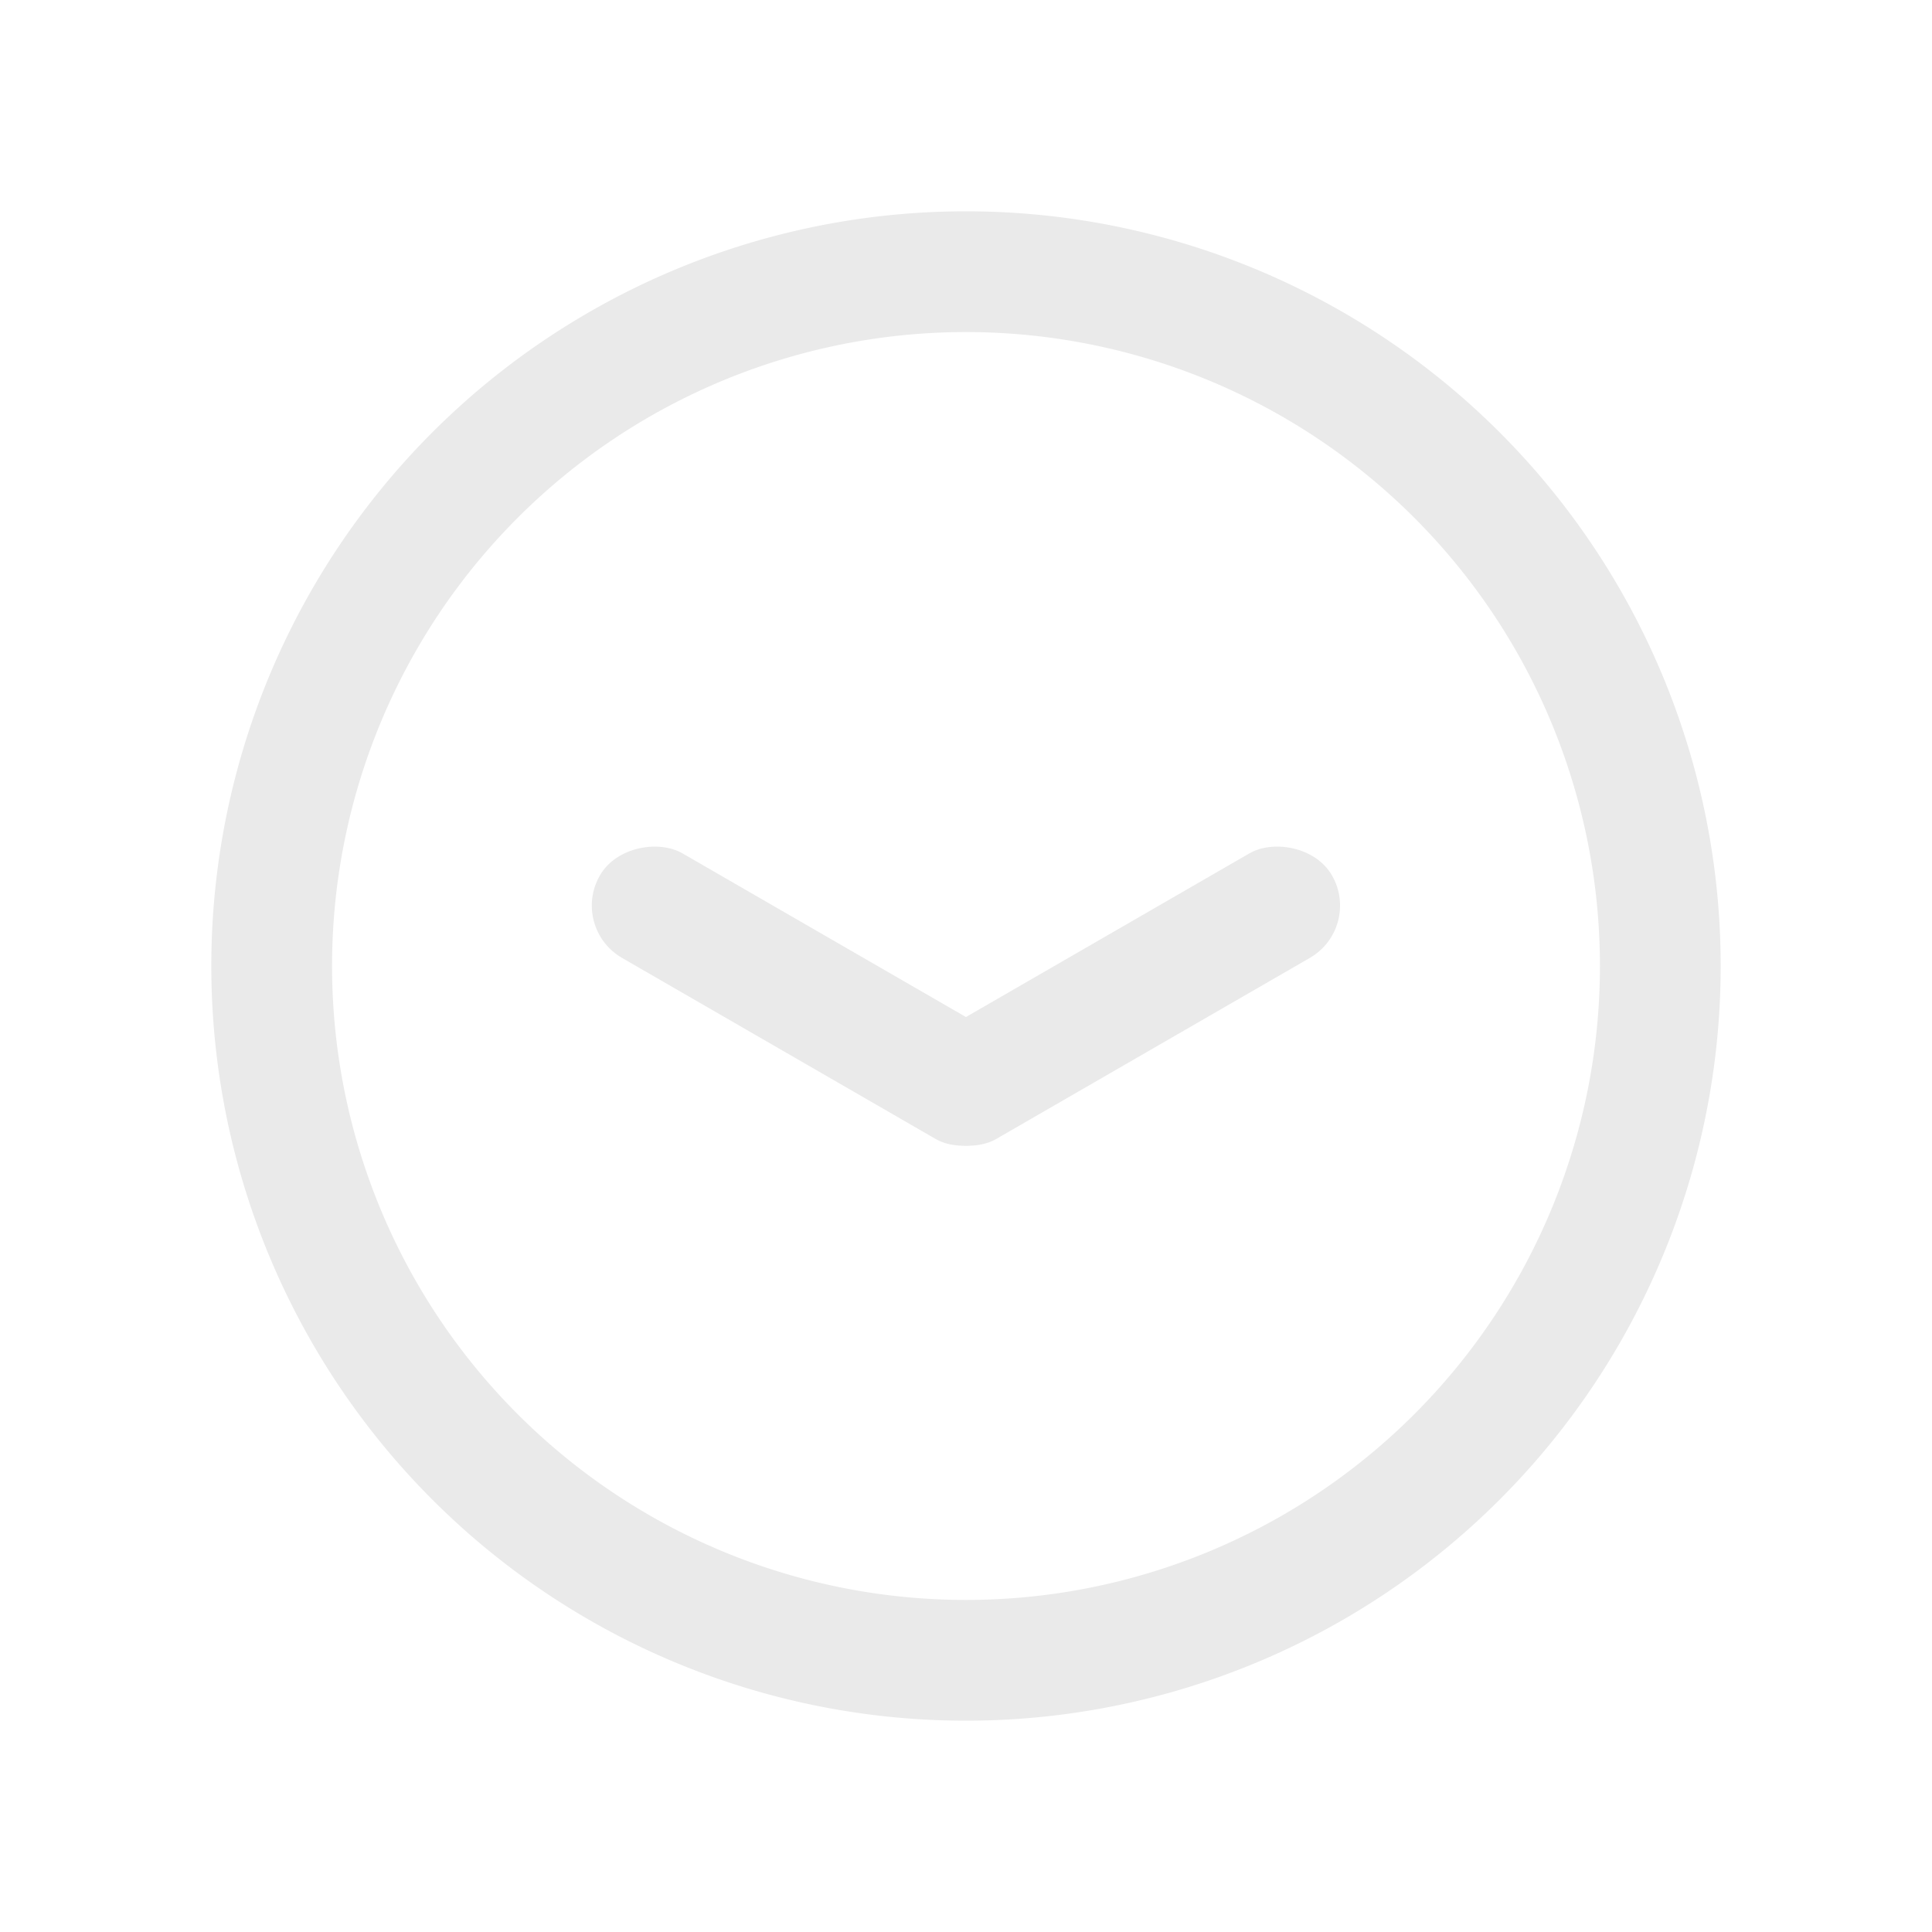 <?xml version="1.0" encoding="UTF-8" standalone="no"?>
<svg
   xmlns:dc="http://purl.org/dc/elements/1.1/"
   xmlns:cc="http://creativecommons.org/ns#"
   xmlns:rdf="http://www.w3.org/1999/02/22-rdf-syntax-ns#"
   xmlns:svg="http://www.w3.org/2000/svg"
   xmlns="http://www.w3.org/2000/svg"
   xmlns:sodipodi="http://sodipodi.sourceforge.net/DTD/sodipodi-0.dtd"
   xmlns:inkscape="http://www.inkscape.org/namespaces/inkscape"
   id="svg7384"
   width="32"
   height="32"
   version="1.1"
   style="enable-background:new"
   sodipodi:docname="office.svg"
   inkscape:version="0.92.4 5da689c313, 2019-01-14">
  <sodipodi:namedview
     pagecolor="#c8c8c8"
     bordercolor="#666666"
     borderopacity="1"
     objecttolerance="10"
     gridtolerance="10"
     guidetolerance="10"
     inkscape:pageopacity="0"
     inkscape:pageshadow="2"
     inkscape:window-width="1920"
     inkscape:window-height="1017"
     id="namedview9"
     showgrid="true"
     inkscape:zoom="10.246489"
     inkscape:cx="-11.25126"
     inkscape:cy="27.513646"
     inkscape:window-x="0"
     inkscape:window-y="38"
     inkscape:window-maximized="1"
     inkscape:current-layer="svg7384"
     inkscape:snap-bbox="true"
     inkscape:bbox-nodes="true"
     inkscape:snap-bbox-edge-midpoints="true"
     inkscape:object-nodes="false">
    <inkscape:grid
       type="xygrid"
       id="grid815" />
  </sodipodi:namedview>
  <defs
     id="defs8">
    <style
       id="current-color-scheme"
       type="text/css">
   .ColorScheme-Text { color:#dedede; } .ColorScheme-Highlight { color:#5294e2; } .ColorScheme-ButtonBackground { color:#dedede; }
  </style>
    <style
       type="text/css"
       id="current-color-scheme-3">.ColorScheme-Text { color:#dedede; } .ColorScheme-Highlight { color:#5294e2; } .ColorScheme-ButtonBackground { color:#dedede; }</style>
    <filter
       color-interpolation-filters="sRGB"
       height="1.072"
       width="1.072"
       y="-.036"
       x="-.036"
       id="a">
      <feGaussianBlur
         id="feGaussianBlur3"
         stdDeviation="0.435" />
    </filter>
    <style
       type="text/css"
       id="style834" />
    <style
       type="text/css"
       id="style825" />
    <style
       type="text/css"
       id="style823" />
    <style
       id="current-color-scheme-5"
       type="text/css">.ColorScheme-Text { color:#dedede; } .ColorScheme-Highlight { color:#5294e2; } .ColorScheme-ButtonBackground { color:#dedede; }</style>
    <filter
       id="a-6"
       x="-.036"
       y="-.036"
       width="1.072"
       height="1.072"
       color-interpolation-filters="sRGB">
      <feGaussianBlur
         stdDeviation="0.435"
         id="feGaussianBlur3-2" />
    </filter>
    <style
       id="style834-9"
       type="text/css" />
    <style
       id="style825-1"
       type="text/css" />
  </defs>
  <g
     id="office-chart-pie">
    <rect
       x="0"
       y="-3.5527137e-15"
       width="32"
       height="32"
       rx="0"
       ry="0"
       style="opacity:0;stroke-width:2;paint-order:fill markers stroke"
       id="rect8" />
    <g
       id="g912">
      <path
         style="opacity:1;fill:#eaeaea;fill-opacity:1;stroke:none;stroke-width:0.06;stroke-miterlimit:4;stroke-dasharray:none;stroke-opacity:1"
         d="M 16,3.5 A 12.5,12.5 0 0 0 3.5,16 12.5,12.5 0 0 0 16,28.5 12.5,12.5 0 0 0 28.5,16 12.5,12.5 0 0 0 16,3.5 Z m 0,2 A 10.5,10.5 0 0 1 26.5,16 10.5,10.5 0 0 1 16,26.5 10.5,10.5 0 0 1 5.5,16 10.5,10.5 0 0 1 16,5.5 Z"
         id="path955"
         inkscape:connector-curvature="0" />
      <g
         id="g963"
         transform="translate(-1.5,33.342)">
        <rect
           transform="rotate(-60)"
           style="opacity:1;fill:#eaeaea;fill-opacity:1;stroke:none;stroke-width:0.047;stroke-miterlimit:4;stroke-dasharray:none;stroke-opacity:1"
           id="rect959"
           width="2"
           height="8"
           x="21.036"
           y="0.483"
           ry="1" />
        <rect
           ry="1"
           y="-29.827"
           x="3.537"
           height="8"
           width="2"
           id="rect961"
           style="opacity:1;fill:#eaeaea;fill-opacity:1;stroke:none;stroke-width:0.047;stroke-miterlimit:4;stroke-dasharray:none;stroke-opacity:1"
           transform="matrix(-0.5,-0.866,-0.866,0.5,0,0)" />
      </g>
    </g>
  </g>
</svg>
